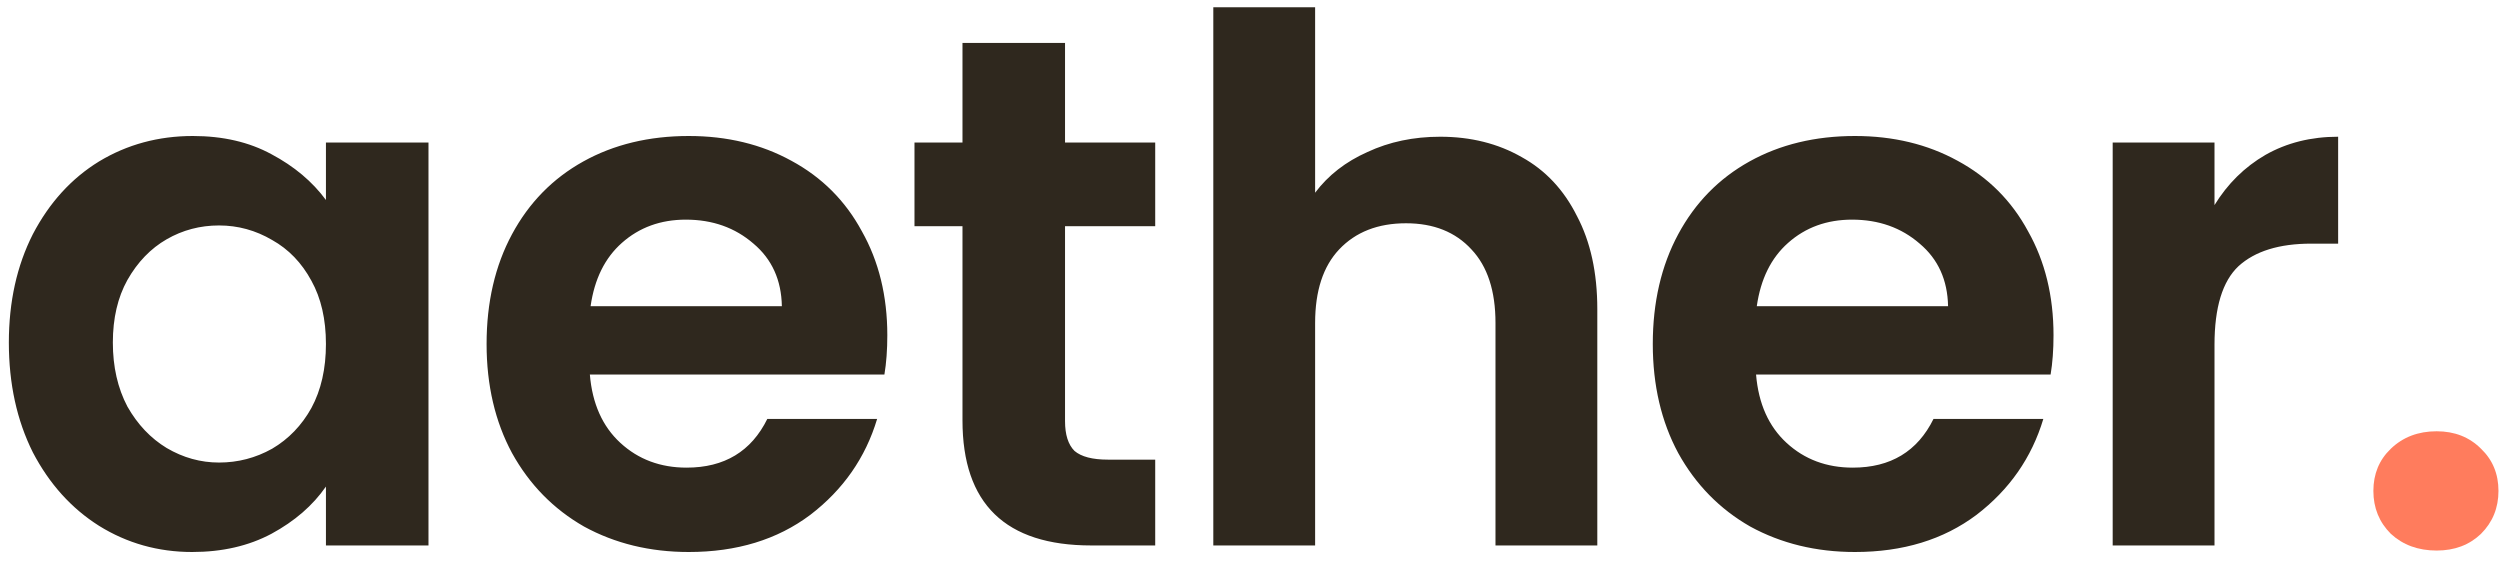 <svg width="165" height="37" viewBox="0 0 165 37" fill="none" xmlns="http://www.w3.org/2000/svg">
<path d="M0.584 22.608C0.584 19.92 1.112 17.536 2.168 15.456C3.256 13.376 4.712 11.776 6.536 10.656C8.392 9.536 10.456 8.976 12.728 8.976C14.712 8.976 16.44 9.376 17.912 10.176C19.416 10.976 20.616 11.984 21.512 13.2V9.408H28.28V36H21.512V32.112C20.648 33.36 19.448 34.4 17.912 35.232C16.408 36.032 14.664 36.432 12.68 36.432C10.44 36.432 8.392 35.856 6.536 34.704C4.712 33.552 3.256 31.936 2.168 29.856C1.112 27.744 0.584 25.328 0.584 22.608ZM21.512 22.704C21.512 21.072 21.192 19.68 20.552 18.528C19.912 17.344 19.048 16.448 17.96 15.84C16.872 15.2 15.704 14.88 14.456 14.88C13.208 14.88 12.056 15.184 11 15.792C9.944 16.4 9.08 17.296 8.408 18.48C7.768 19.632 7.448 21.008 7.448 22.608C7.448 24.208 7.768 25.616 8.408 26.832C9.08 28.016 9.944 28.928 11 29.568C12.088 30.208 13.24 30.528 14.456 30.528C15.704 30.528 16.872 30.224 17.96 29.616C19.048 28.976 19.912 28.08 20.552 26.928C21.192 25.744 21.512 24.336 21.512 22.704ZM58.563 22.128C58.563 23.088 58.499 23.952 58.371 24.72H38.931C39.091 26.64 39.763 28.144 40.947 29.232C42.131 30.32 43.587 30.864 45.315 30.864C47.811 30.864 49.587 29.792 50.643 27.648H57.891C57.123 30.208 55.651 32.32 53.475 33.984C51.299 35.616 48.627 36.432 45.459 36.432C42.899 36.432 40.595 35.872 38.547 34.752C36.531 33.6 34.947 31.984 33.795 29.904C32.675 27.824 32.115 25.424 32.115 22.704C32.115 19.952 32.675 17.536 33.795 15.456C34.915 13.376 36.483 11.776 38.499 10.656C40.515 9.536 42.835 8.976 45.459 8.976C47.987 8.976 50.243 9.52 52.227 10.608C54.243 11.696 55.795 13.248 56.883 15.264C58.003 17.248 58.563 19.536 58.563 22.128ZM51.603 20.208C51.571 18.48 50.947 17.104 49.731 16.08C48.515 15.024 47.027 14.496 45.267 14.496C43.603 14.496 42.195 15.008 41.043 16.032C39.923 17.024 39.235 18.416 38.979 20.208H51.603ZM70.292 14.928V27.792C70.292 28.688 70.5 29.344 70.916 29.76C71.364 30.144 72.1 30.336 73.124 30.336H76.244V36H72.02C66.356 36 63.524 33.248 63.524 27.744V14.928H60.356V9.408H63.524V2.832H70.292V9.408H76.244V14.928H70.292ZM95.054 9.024C97.07 9.024 98.862 9.472 100.43 10.368C101.998 11.232 103.214 12.528 104.078 14.256C104.974 15.952 105.422 18 105.422 20.4V36H98.702V21.312C98.702 19.2 98.174 17.584 97.118 16.464C96.062 15.312 94.622 14.736 92.798 14.736C90.942 14.736 89.47 15.312 88.382 16.464C87.326 17.584 86.798 19.2 86.798 21.312V36H80.078V0.48H86.798V12.72C87.662 11.568 88.814 10.672 90.254 10.032C91.694 9.36 93.294 9.024 95.054 9.024ZM135.532 22.128C135.532 23.088 135.468 23.952 135.34 24.72H115.9C116.06 26.64 116.732 28.144 117.916 29.232C119.1 30.32 120.556 30.864 122.284 30.864C124.78 30.864 126.556 29.792 127.612 27.648H134.86C134.092 30.208 132.62 32.32 130.444 33.984C128.268 35.616 125.596 36.432 122.428 36.432C119.868 36.432 117.564 35.872 115.516 34.752C113.5 33.6 111.916 31.984 110.764 29.904C109.644 27.824 109.084 25.424 109.084 22.704C109.084 19.952 109.644 17.536 110.764 15.456C111.884 13.376 113.452 11.776 115.468 10.656C117.484 9.536 119.804 8.976 122.428 8.976C124.956 8.976 127.212 9.52 129.196 10.608C131.212 11.696 132.764 13.248 133.852 15.264C134.972 17.248 135.532 19.536 135.532 22.128ZM128.572 20.208C128.54 18.48 127.916 17.104 126.7 16.08C125.484 15.024 123.996 14.496 122.236 14.496C120.572 14.496 119.164 15.008 118.012 16.032C116.892 17.024 116.204 18.416 115.948 20.208H128.572ZM146.157 13.536C147.021 12.128 148.141 11.024 149.517 10.224C150.925 9.424 152.525 9.024 154.317 9.024V16.08H152.541C150.429 16.08 148.829 16.576 147.741 17.568C146.685 18.56 146.157 20.288 146.157 22.752V36H139.437V9.408H146.157V13.536Z" fill="#2F281E"/>
<path d="M160.819 36.336C159.603 36.336 158.595 35.968 157.795 35.232C157.027 34.464 156.643 33.52 156.643 32.4C156.643 31.28 157.027 30.352 157.795 29.616C158.595 28.848 159.603 28.464 160.819 28.464C162.003 28.464 162.979 28.848 163.747 29.616C164.515 30.352 164.899 31.28 164.899 32.4C164.899 33.52 164.515 34.464 163.747 35.232C162.979 35.968 162.003 36.336 160.819 36.336Z" fill="#FF7C5D"/>
</svg>
